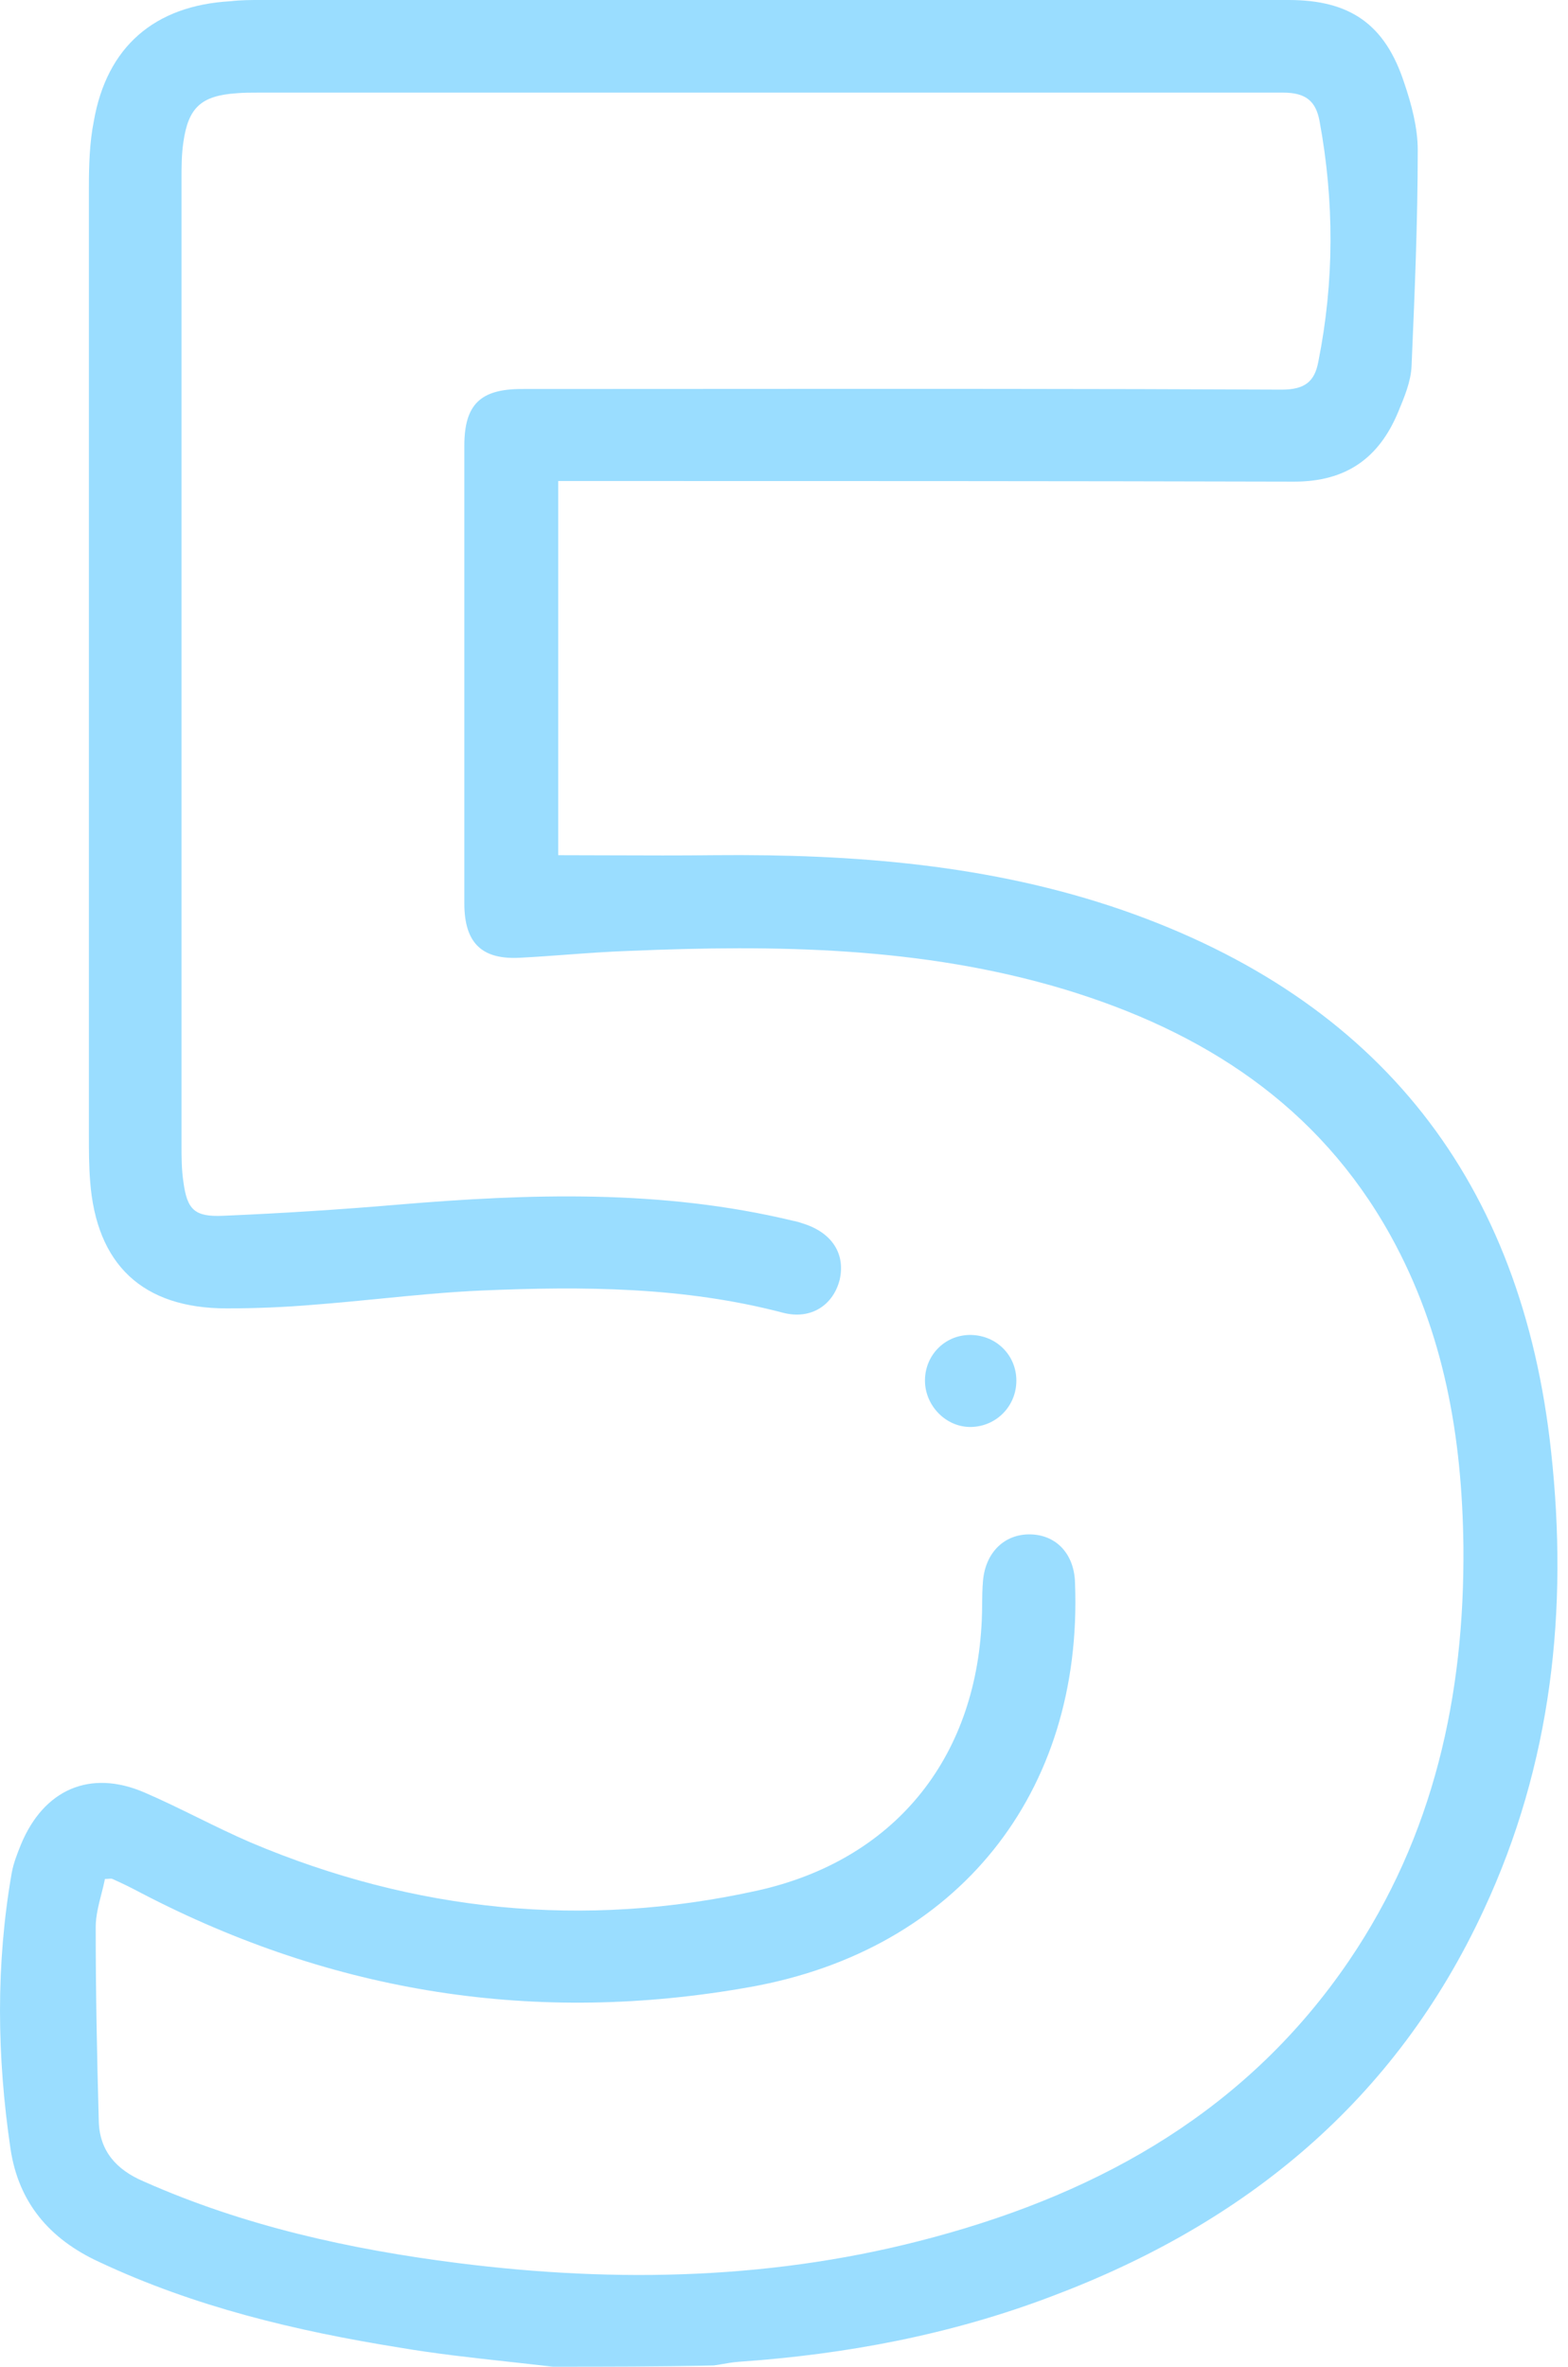 <svg width="53" height="80" viewBox="0 0 53 80" fill="none" xmlns="http://www.w3.org/2000/svg">
<path fill-rule="evenodd" clip-rule="evenodd" d="M17.138 79.825C17.652 79.882 18.166 79.938 18.68 80H18.681C20.496 80 22.312 80 24.127 79.958C24.212 79.945 24.298 79.93 24.386 79.915C24.579 79.882 24.775 79.847 24.962 79.833C28.594 79.583 32.142 78.915 35.544 77.621C42.098 75.158 47.169 71.004 50.154 64.555C52.45 59.63 53.013 54.412 52.429 49.069C51.448 39.948 46.648 33.791 37.944 30.764C33.478 29.22 28.844 28.865 24.169 28.907C22.987 28.921 21.814 28.916 20.639 28.912C20.05 28.909 19.46 28.907 18.868 28.907V16.259H19.849C27.822 16.259 35.773 16.259 43.746 16.28C45.5 16.28 46.606 15.487 47.253 13.942L47.264 13.916C47.469 13.423 47.691 12.89 47.712 12.377C47.816 9.956 47.921 7.514 47.921 5.072C47.921 4.32 47.712 3.527 47.462 2.797C46.815 0.814 45.625 0 43.559 0H8.808C8.474 0 8.14 0 7.785 0.042C5.218 0.188 3.611 1.586 3.172 4.091C3.026 4.821 3.005 5.594 3.005 6.345V38.362C3.005 38.883 3.005 39.405 3.047 39.927C3.256 42.745 4.821 44.226 7.66 44.226C8.641 44.226 9.643 44.185 10.623 44.101C11.357 44.045 12.088 43.973 12.818 43.901C13.977 43.786 15.135 43.672 16.3 43.621C19.724 43.475 23.125 43.496 26.465 44.373C27.425 44.623 28.176 44.101 28.385 43.245C28.573 42.39 28.135 41.68 27.174 41.367C27.049 41.325 26.924 41.284 26.799 41.263C22.374 40.198 17.908 40.344 13.441 40.72C11.479 40.887 9.517 41.012 7.535 41.096C6.574 41.138 6.324 40.887 6.199 39.948C6.136 39.53 6.136 39.113 6.136 38.696V6.053C6.136 5.635 6.136 5.218 6.199 4.8C6.366 3.632 6.804 3.235 7.994 3.152C8.244 3.131 8.474 3.131 8.703 3.131H43.371C44.143 3.131 44.477 3.423 44.602 4.091C45.103 6.804 45.103 9.517 44.56 12.231C44.435 12.899 44.101 13.17 43.329 13.17C36.91 13.139 30.48 13.142 24.056 13.146C21.915 13.148 19.775 13.149 17.636 13.149C16.238 13.149 15.695 13.671 15.695 15.069V30.535C15.695 31.892 16.3 32.455 17.615 32.371C18.129 32.345 18.642 32.307 19.157 32.269C19.857 32.218 20.559 32.166 21.268 32.142C26.215 31.933 31.161 31.996 35.961 33.436C40.657 34.855 44.56 37.36 47.002 41.764C48.818 45.04 49.423 48.589 49.465 52.283C49.507 57.313 48.463 62.051 45.604 66.267C42.202 71.276 37.297 74.073 31.578 75.617C26.277 77.057 20.892 77.182 15.466 76.494C11.834 76.034 8.244 75.241 4.863 73.739C3.924 73.342 3.36 72.695 3.339 71.693C3.277 69.502 3.235 67.331 3.235 65.14C3.235 64.768 3.333 64.387 3.428 64.016C3.472 63.845 3.515 63.676 3.548 63.512C3.607 63.512 3.652 63.508 3.688 63.505C3.741 63.502 3.774 63.499 3.799 63.512C4.133 63.658 4.466 63.825 4.78 63.992C11.271 67.373 18.137 68.458 25.359 67.164C32.371 65.912 36.608 60.611 36.337 53.514C36.316 52.533 35.711 51.886 34.834 51.865C33.958 51.844 33.311 52.471 33.227 53.431C33.202 53.706 33.2 53.974 33.197 54.238C33.196 54.415 33.194 54.591 33.185 54.767C32.977 59.483 30.201 62.886 25.588 63.908C19.724 65.202 14.005 64.618 8.474 62.28C7.869 62.019 7.274 61.727 6.679 61.435C6.084 61.143 5.489 60.85 4.884 60.59C3.047 59.797 1.482 60.485 0.71 62.343L0.71 62.343C0.584 62.656 0.459 62.969 0.397 63.303C-0.146 66.413 -0.104 69.523 0.355 72.632C0.626 74.448 1.67 75.68 3.339 76.452C6.574 77.975 9.997 78.79 13.504 79.353C14.707 79.558 15.921 79.692 17.138 79.825ZM32.831 48.234C33.686 48.213 34.354 47.524 34.354 46.668C34.354 45.813 33.686 45.145 32.831 45.124C31.975 45.103 31.286 45.771 31.265 46.627C31.244 47.503 31.975 48.255 32.831 48.234Z" fill="#9ADDFF"/>
</svg>
